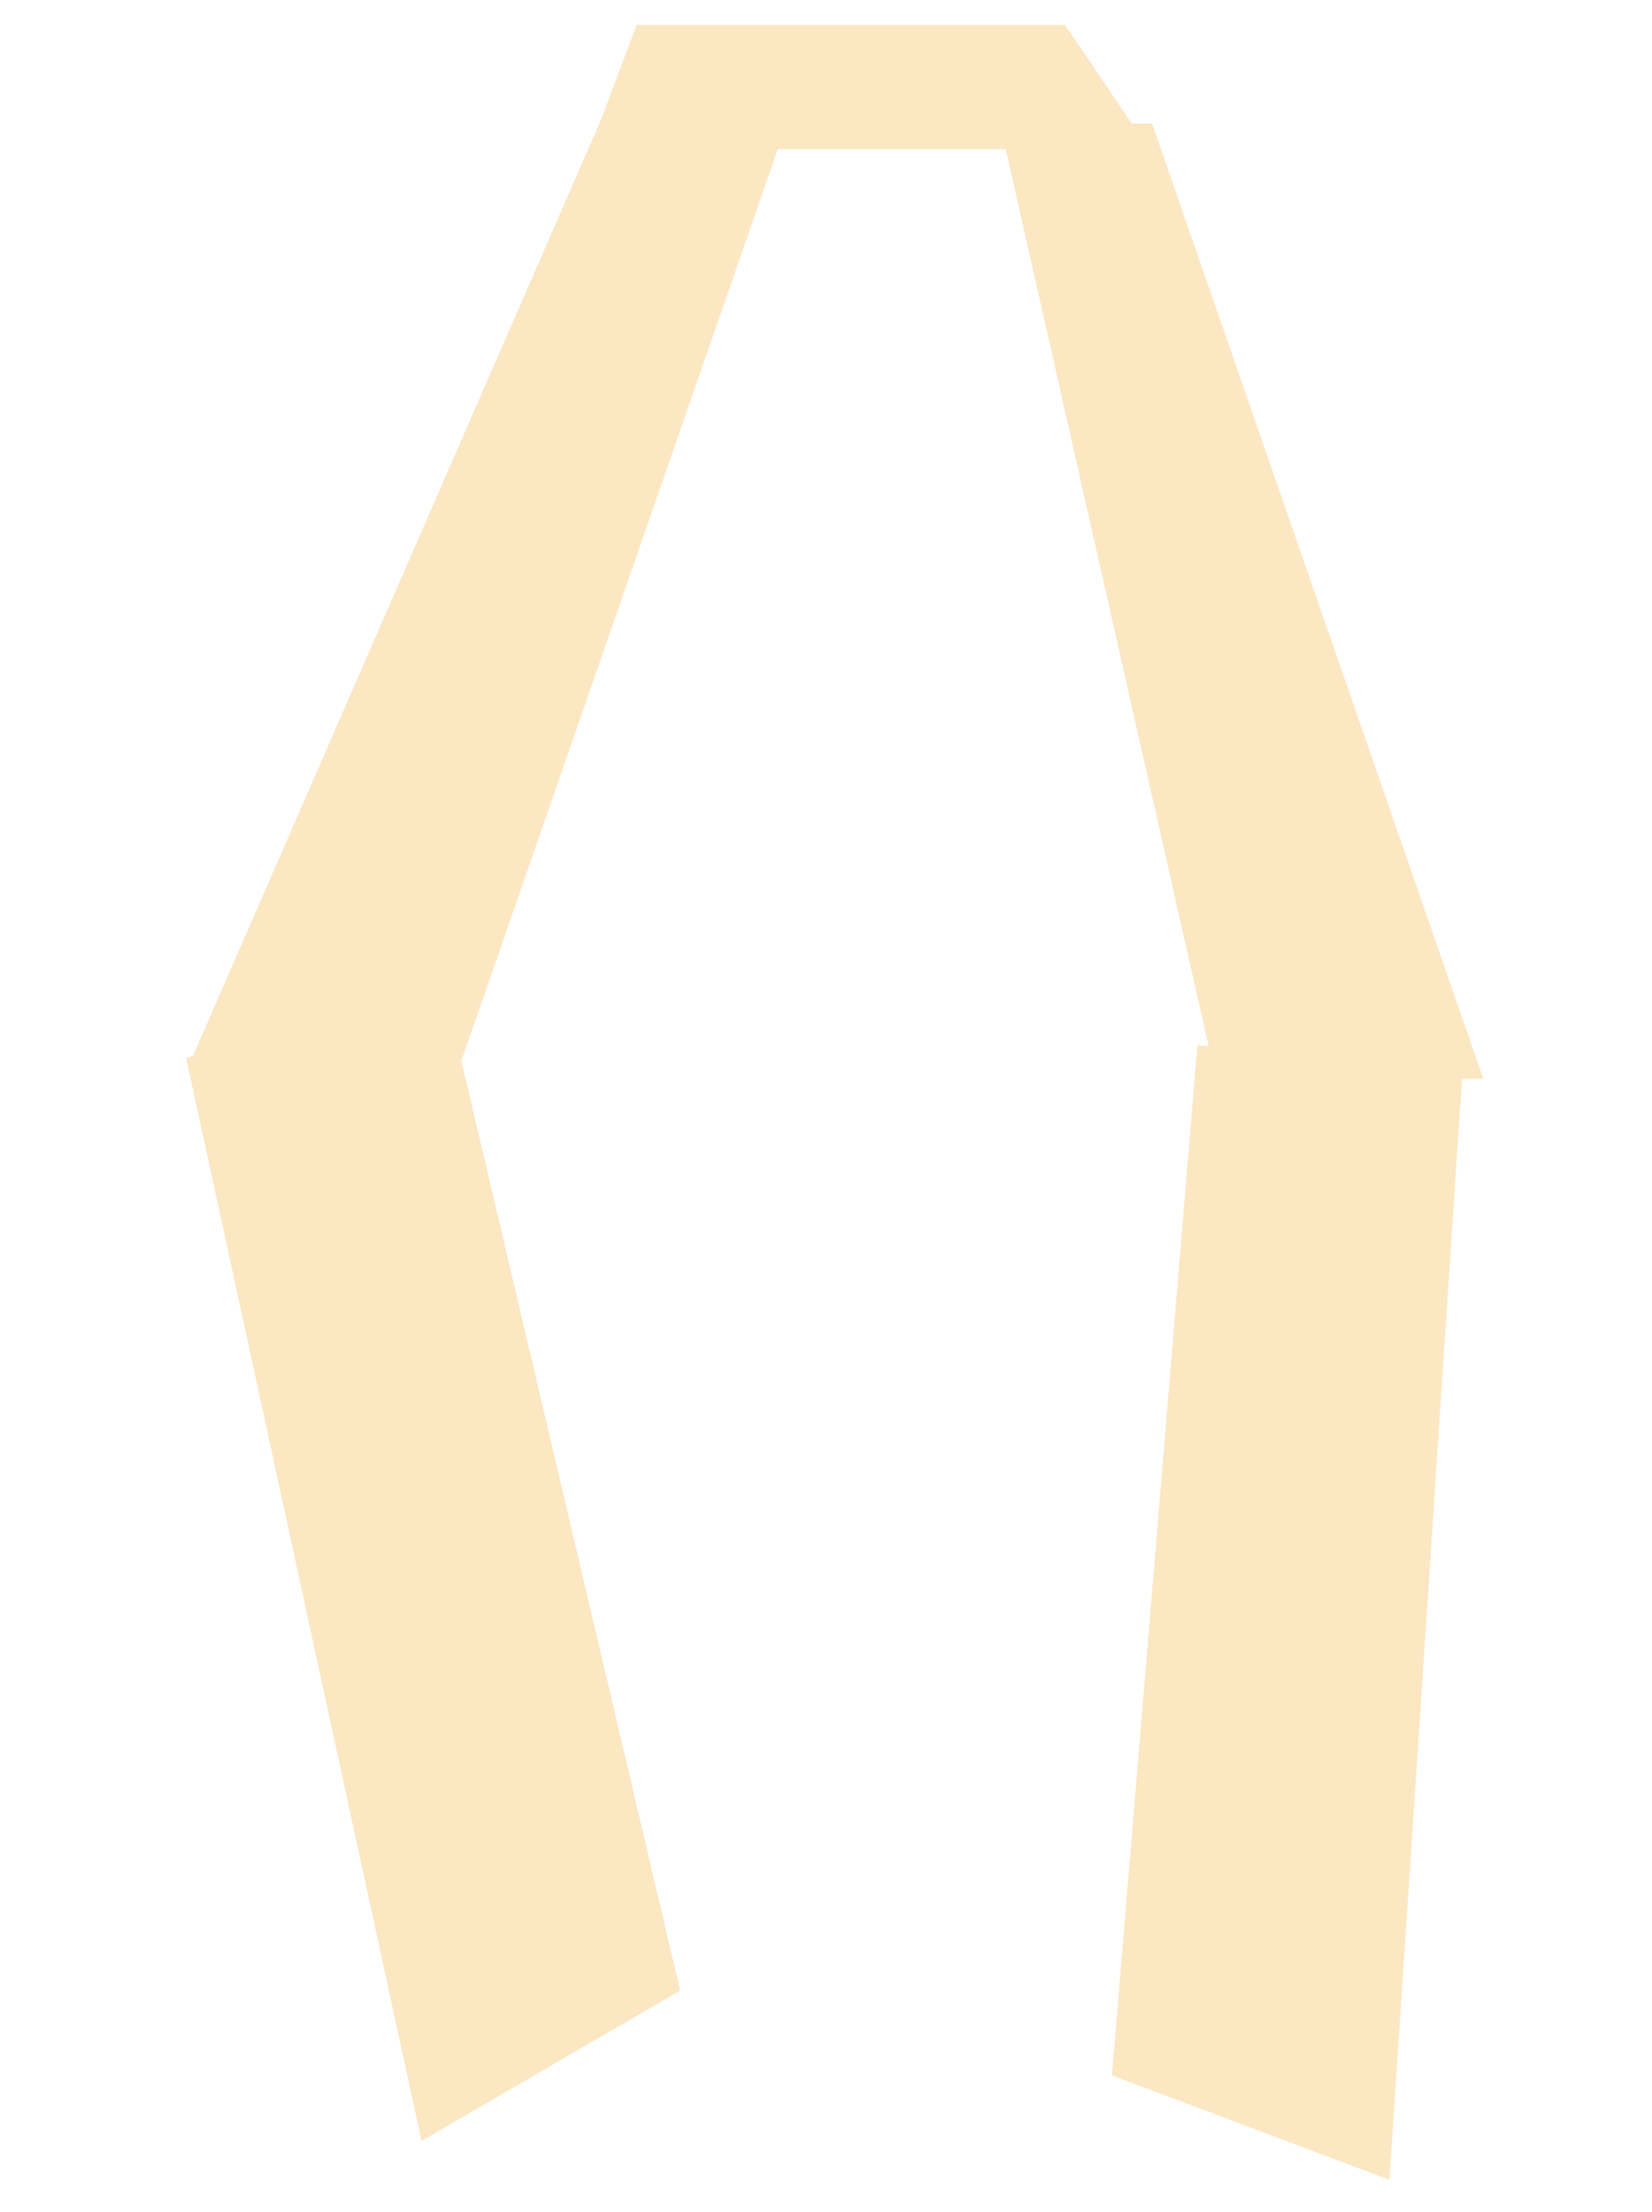 <svg width="266" height="356" viewBox="0 0 266 356" fill="none" xmlns="http://www.w3.org/2000/svg">
<g filter="url(#filter0_g_22_1008)">
<path d="M71.519 158.995L29.965 170.267L67.871 344.573L109.521 320.382L71.519 158.995Z" fill="#FCE7C3"/>
<path d="M127.264 18.14L97.264 18.14L30.579 171.067L73.387 173.342L127.264 18.14Z" fill="#FCE7C3"/>
</g>
<g filter="url(#filter1_g_22_1008)">
<path d="M192.801 168.215L235.493 172.299L223.721 350.844L179.034 334.019L192.801 168.215Z" fill="#FCE7C3"/>
<path d="M161 19.881L185.5 19.881L238.829 173.597L195.976 174.438L161 19.881Z" fill="#FCE7C3"/>
</g>
<g filter="url(#filter2_g_22_1008)">
<path d="M102.5 4H171.5L185 24H95L102.5 4Z" fill="#FCE7C3"/>
</g>
<defs>
<filter id="filter0_g_22_1008" x="25.965" y="14.14" width="105.3" height="334.433" filterUnits="userSpaceOnUse" color-interpolation-filters="sRGB">
<feFlood flood-opacity="0" result="BackgroundImageFix"/>
<feBlend mode="normal" in="SourceGraphic" in2="BackgroundImageFix" result="shape"/>
<feTurbulence type="fractalNoise" baseFrequency="0.25 0.25" numOctaves="3" seed="4012" />
<feDisplacementMap in="shape" scale="8" xChannelSelector="R" yChannelSelector="G" result="displacedImage" width="100%" height="100%" />
<feMerge result="effect1_texture_22_1008">
<feMergeNode in="displacedImage"/>
</feMerge>
</filter>
<filter id="filter1_g_22_1008" x="157" y="15.881" width="85.829" height="338.963" filterUnits="userSpaceOnUse" color-interpolation-filters="sRGB">
<feFlood flood-opacity="0" result="BackgroundImageFix"/>
<feBlend mode="normal" in="SourceGraphic" in2="BackgroundImageFix" result="shape"/>
<feTurbulence type="fractalNoise" baseFrequency="0.25 0.25" numOctaves="3" seed="4012" />
<feDisplacementMap in="shape" scale="8" xChannelSelector="R" yChannelSelector="G" result="displacedImage" width="100%" height="100%" />
<feMerge result="effect1_texture_22_1008">
<feMergeNode in="displacedImage"/>
</feMerge>
</filter>
<filter id="filter2_g_22_1008" x="91" y="0" width="98" height="28" filterUnits="userSpaceOnUse" color-interpolation-filters="sRGB">
<feFlood flood-opacity="0" result="BackgroundImageFix"/>
<feBlend mode="normal" in="SourceGraphic" in2="BackgroundImageFix" result="shape"/>
<feTurbulence type="fractalNoise" baseFrequency="0.25 0.25" numOctaves="3" seed="1723" />
<feDisplacementMap in="shape" scale="8" xChannelSelector="R" yChannelSelector="G" result="displacedImage" width="100%" height="100%" />
<feMerge result="effect1_texture_22_1008">
<feMergeNode in="displacedImage"/>
</feMerge>
</filter>
</defs>
</svg>
